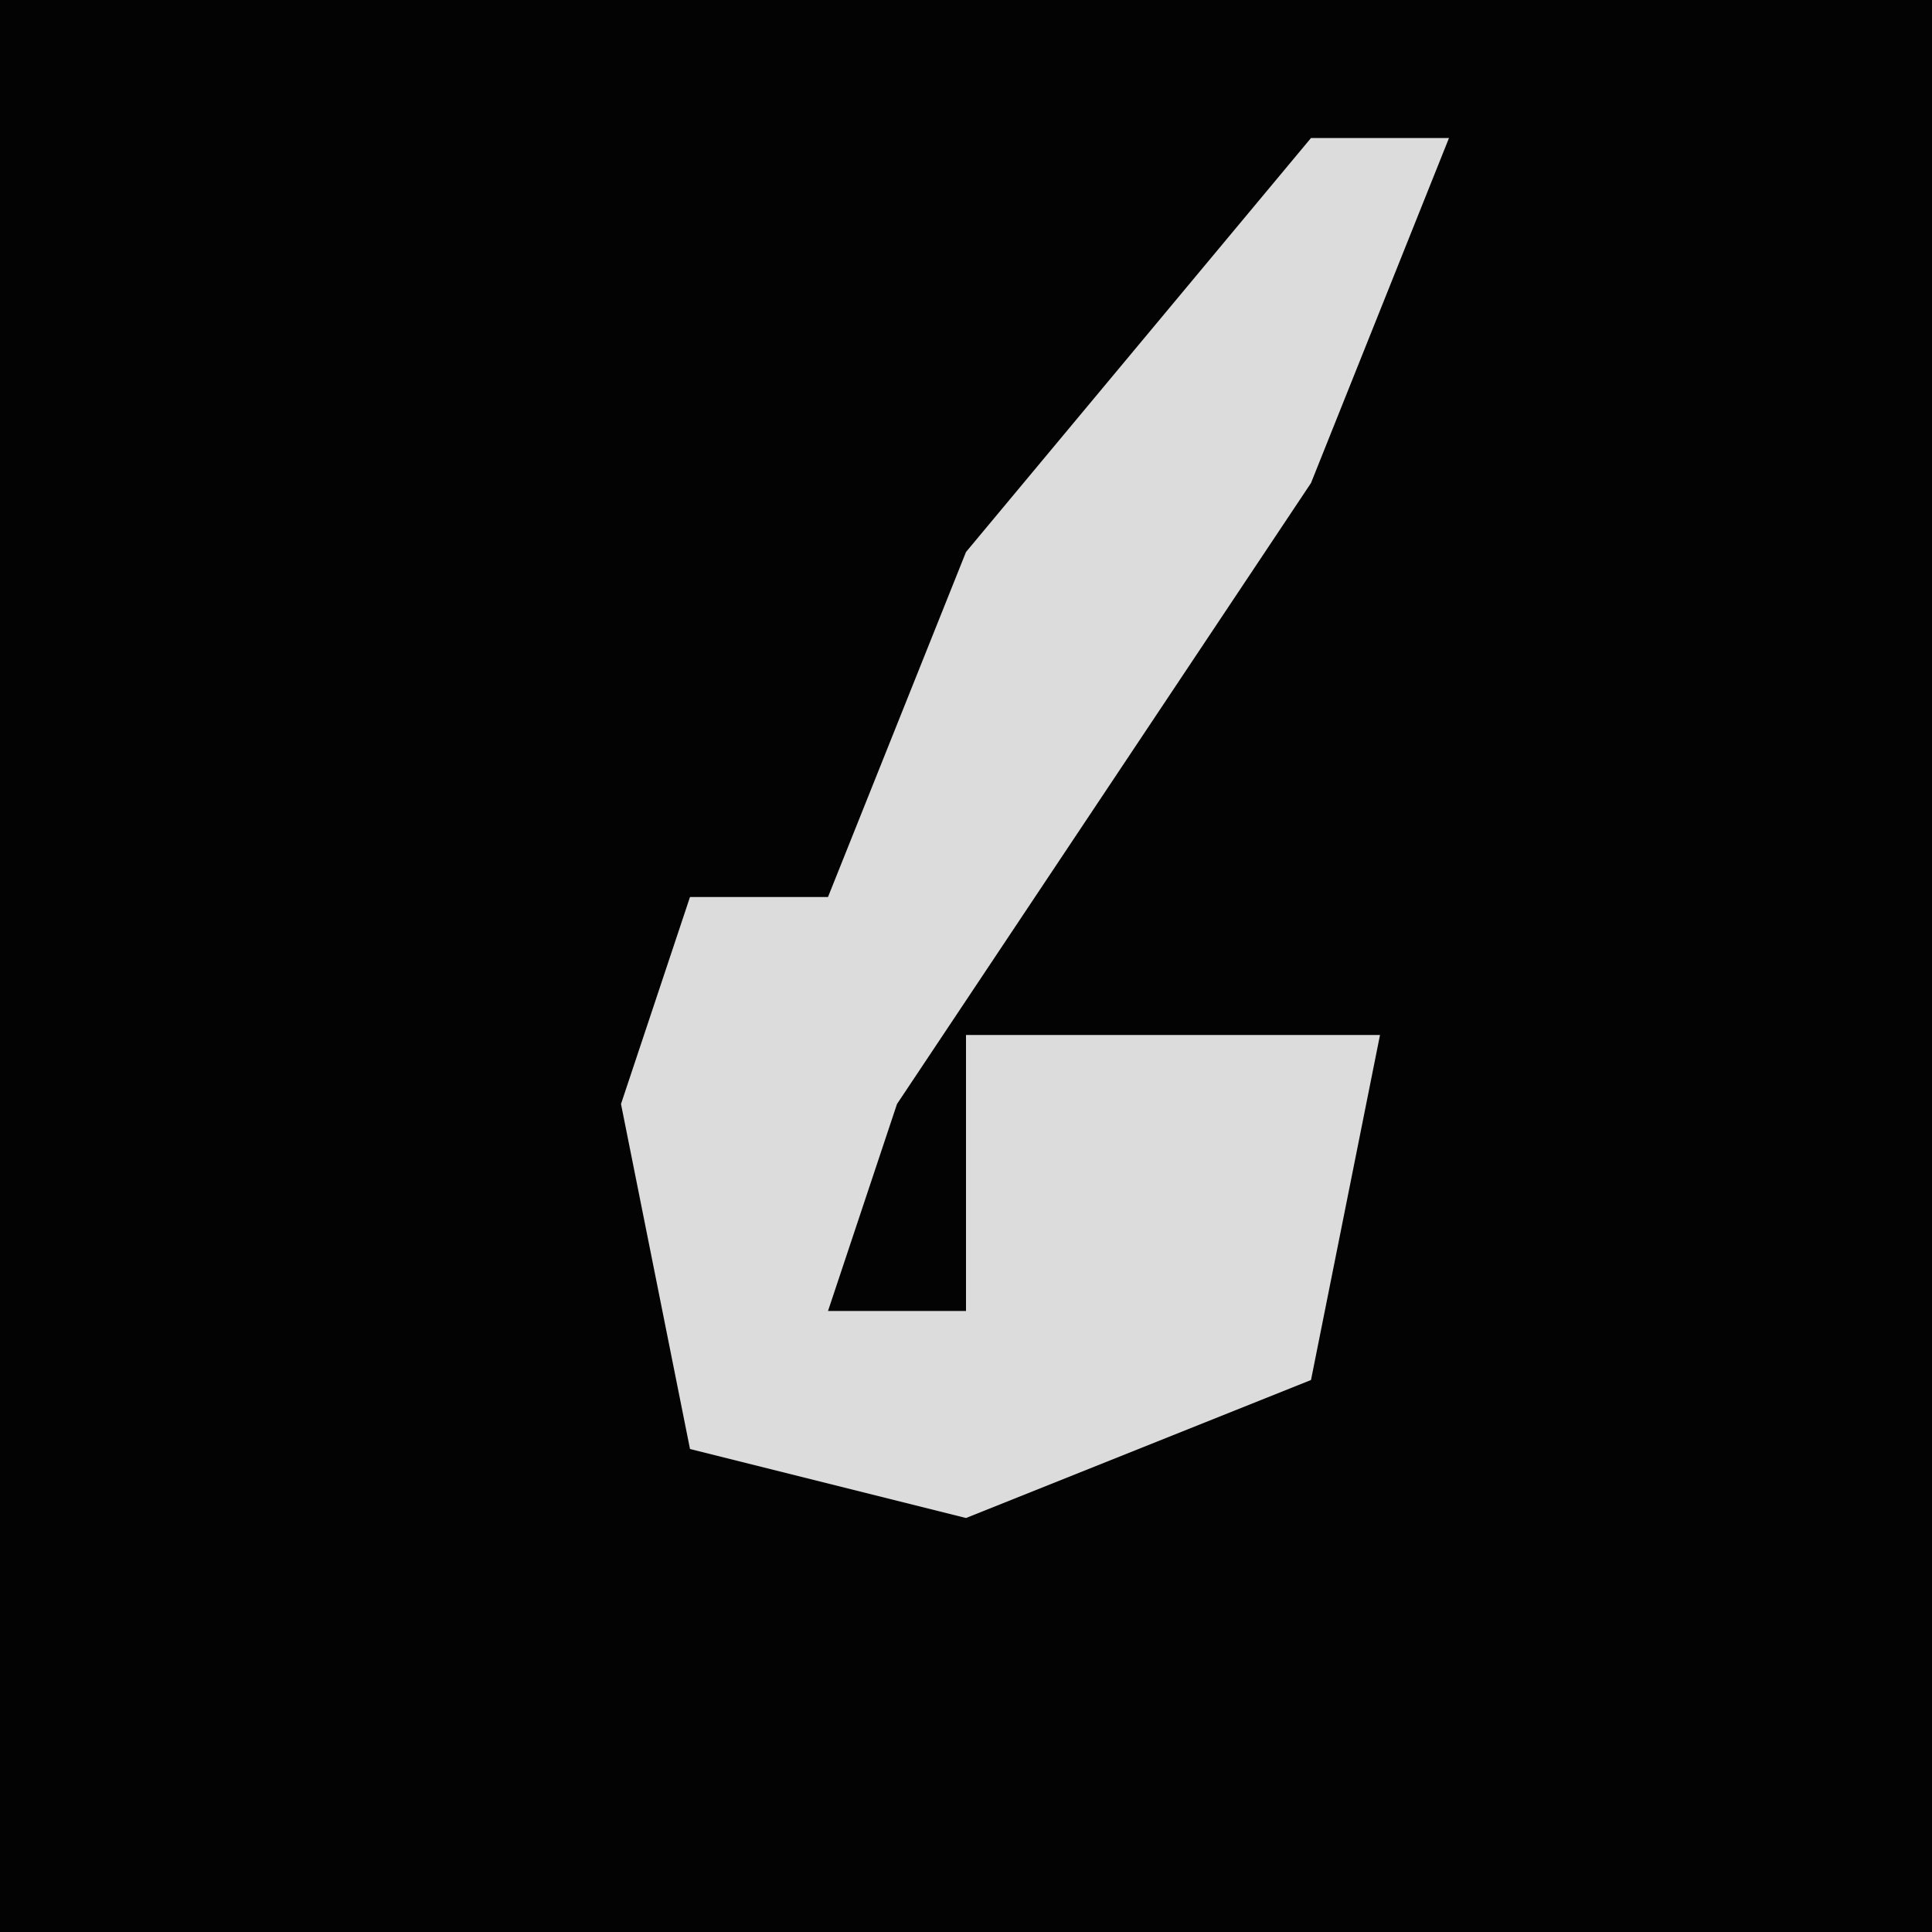 <?xml version="1.0" encoding="UTF-8"?>
<svg version="1.1" xmlns="http://www.w3.org/2000/svg" width="28" height="28">
<path d="M0,0 L28,0 L28,28 L0,28 Z " fill="#030303" transform="translate(0,0)"/>
<path d="M0,0 L2,0 L0,5 L-6,14 L-7,17 L-5,17 L-5,13 L1,13 L0,18 L-5,20 L-9,19 L-10,14 L-9,11 L-7,11 L-5,6 Z " fill="#DCDCDC" transform="translate(19,2)"/>
</svg>
